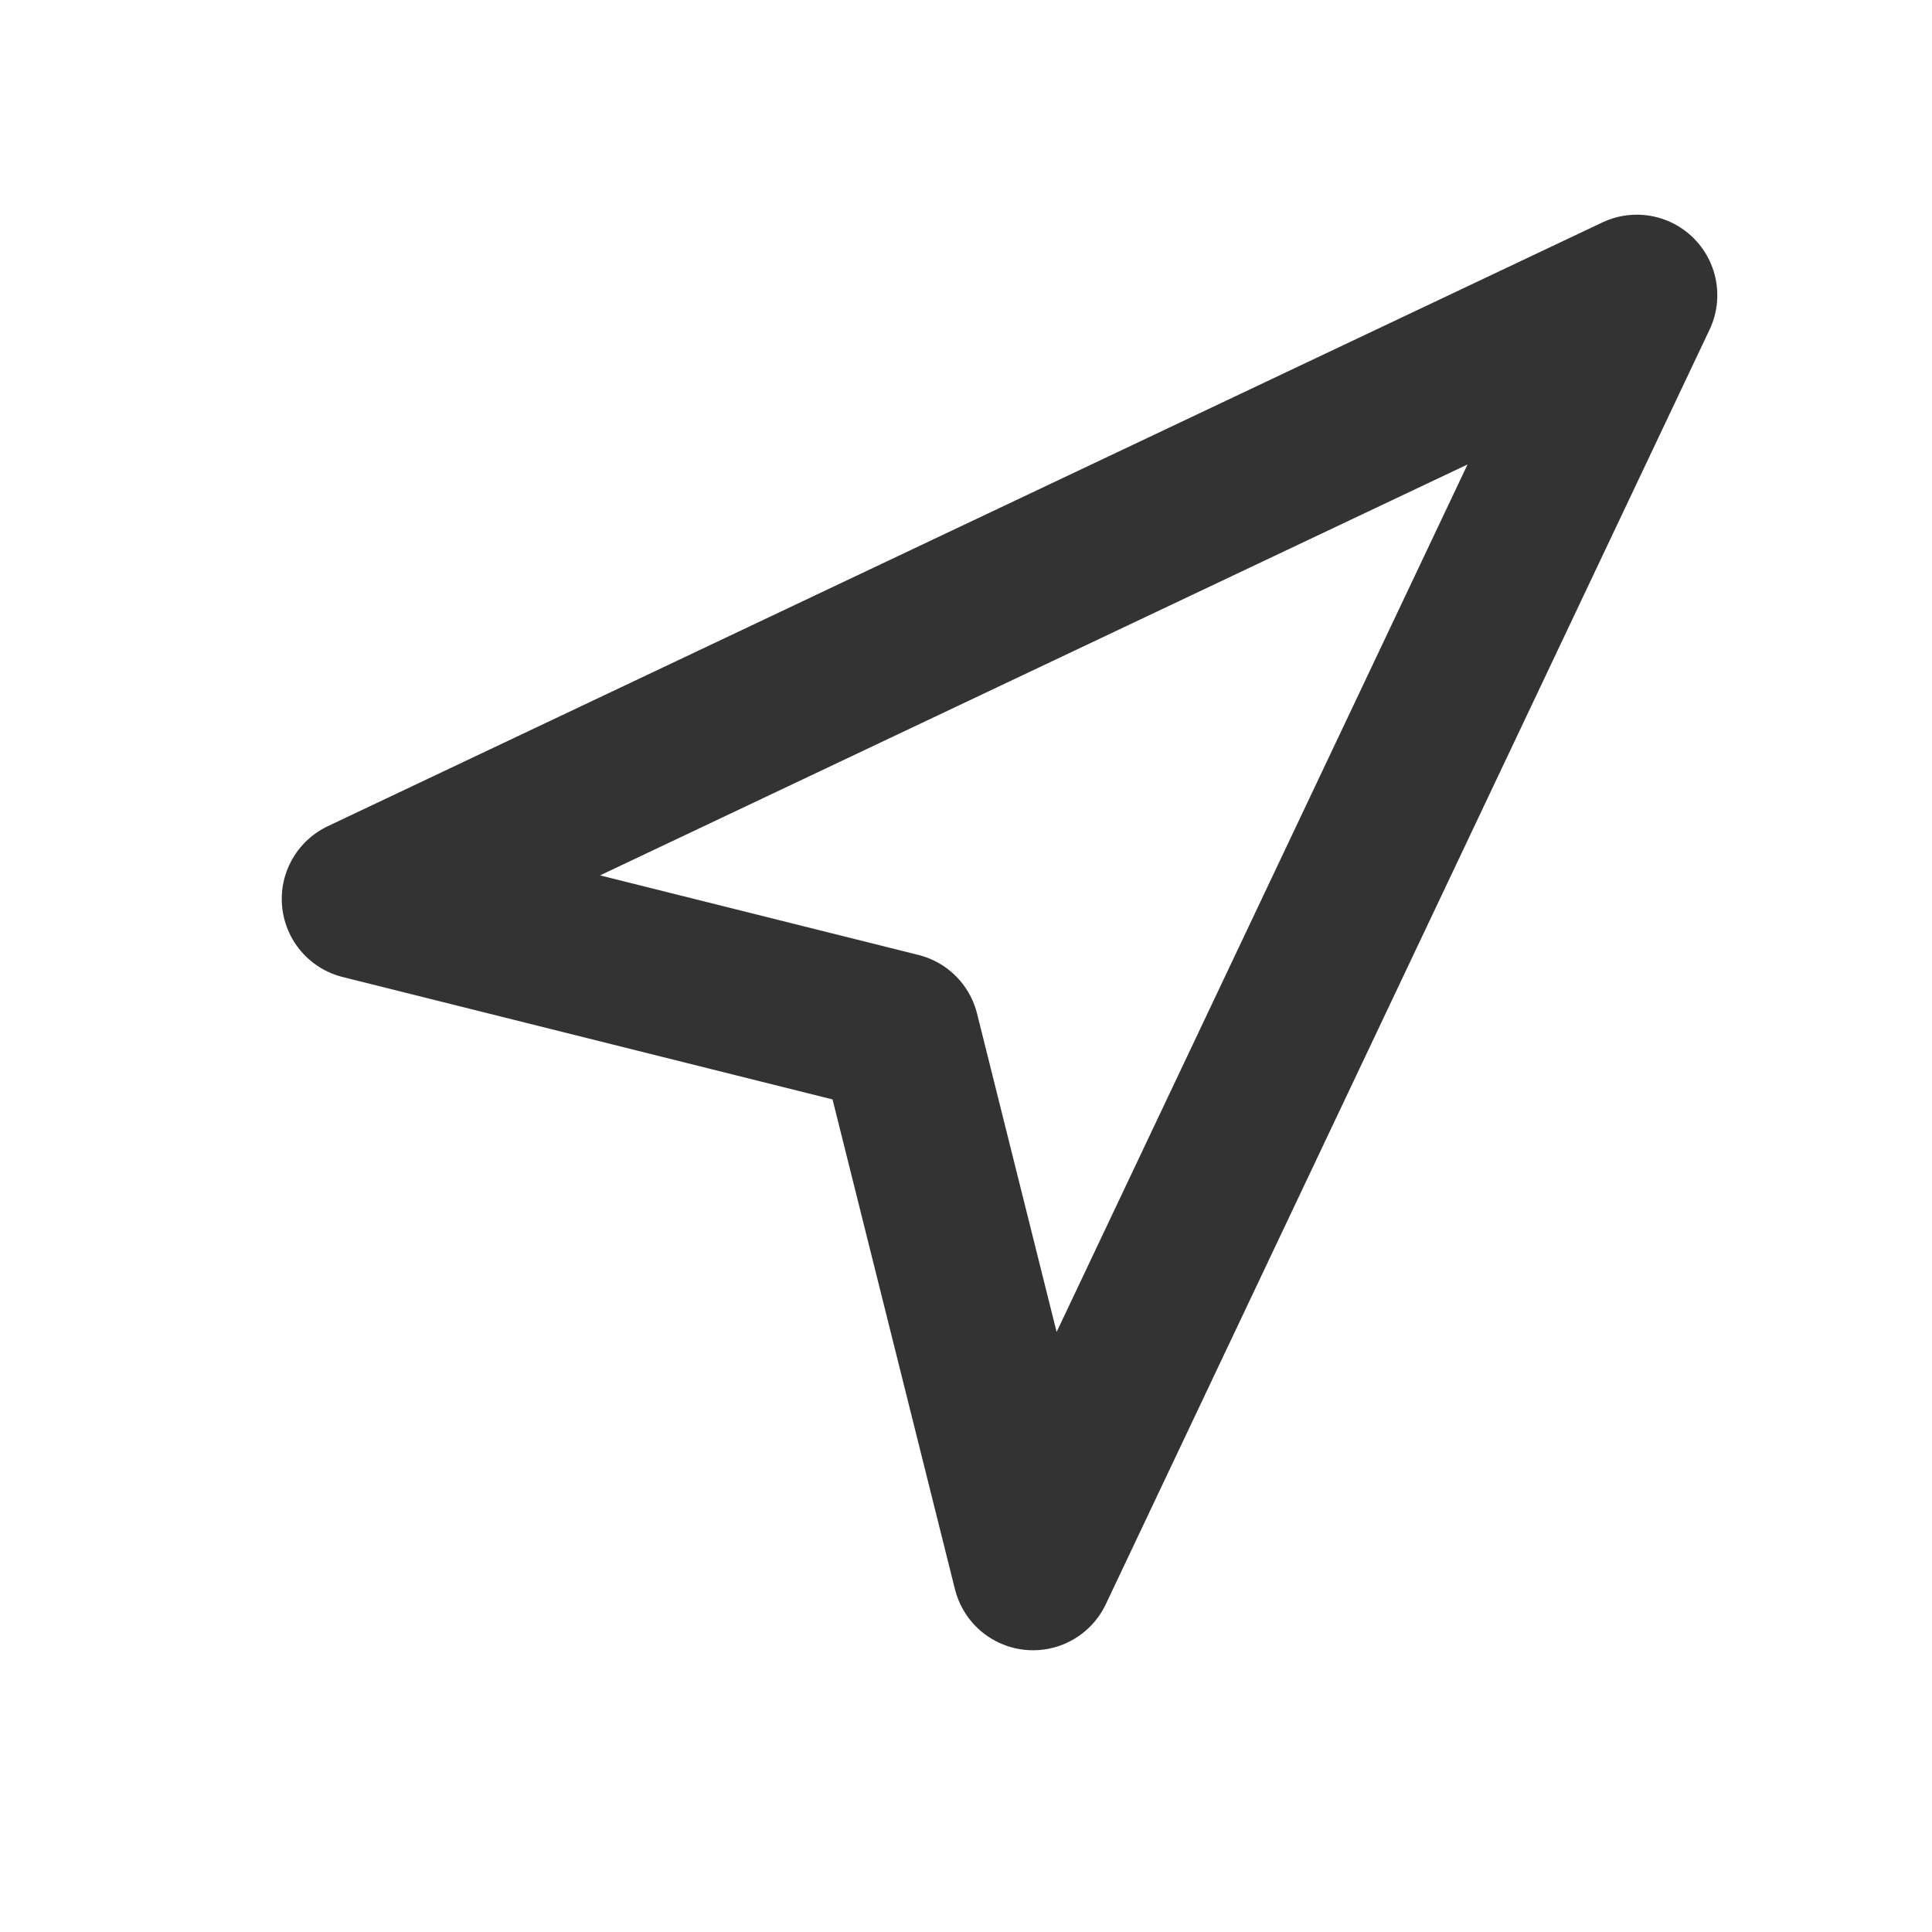 <svg width="24" height="24" viewBox="0 0 24 24" fill="none" xmlns="http://www.w3.org/2000/svg">
<path d="M4.5 11.167L20.333 3.667L12.833 19.5L11.167 12.833L4.5 11.167Z" stroke="#333333" stroke-width="2" stroke-linecap="round" stroke-linejoin="round"/>
</svg>

